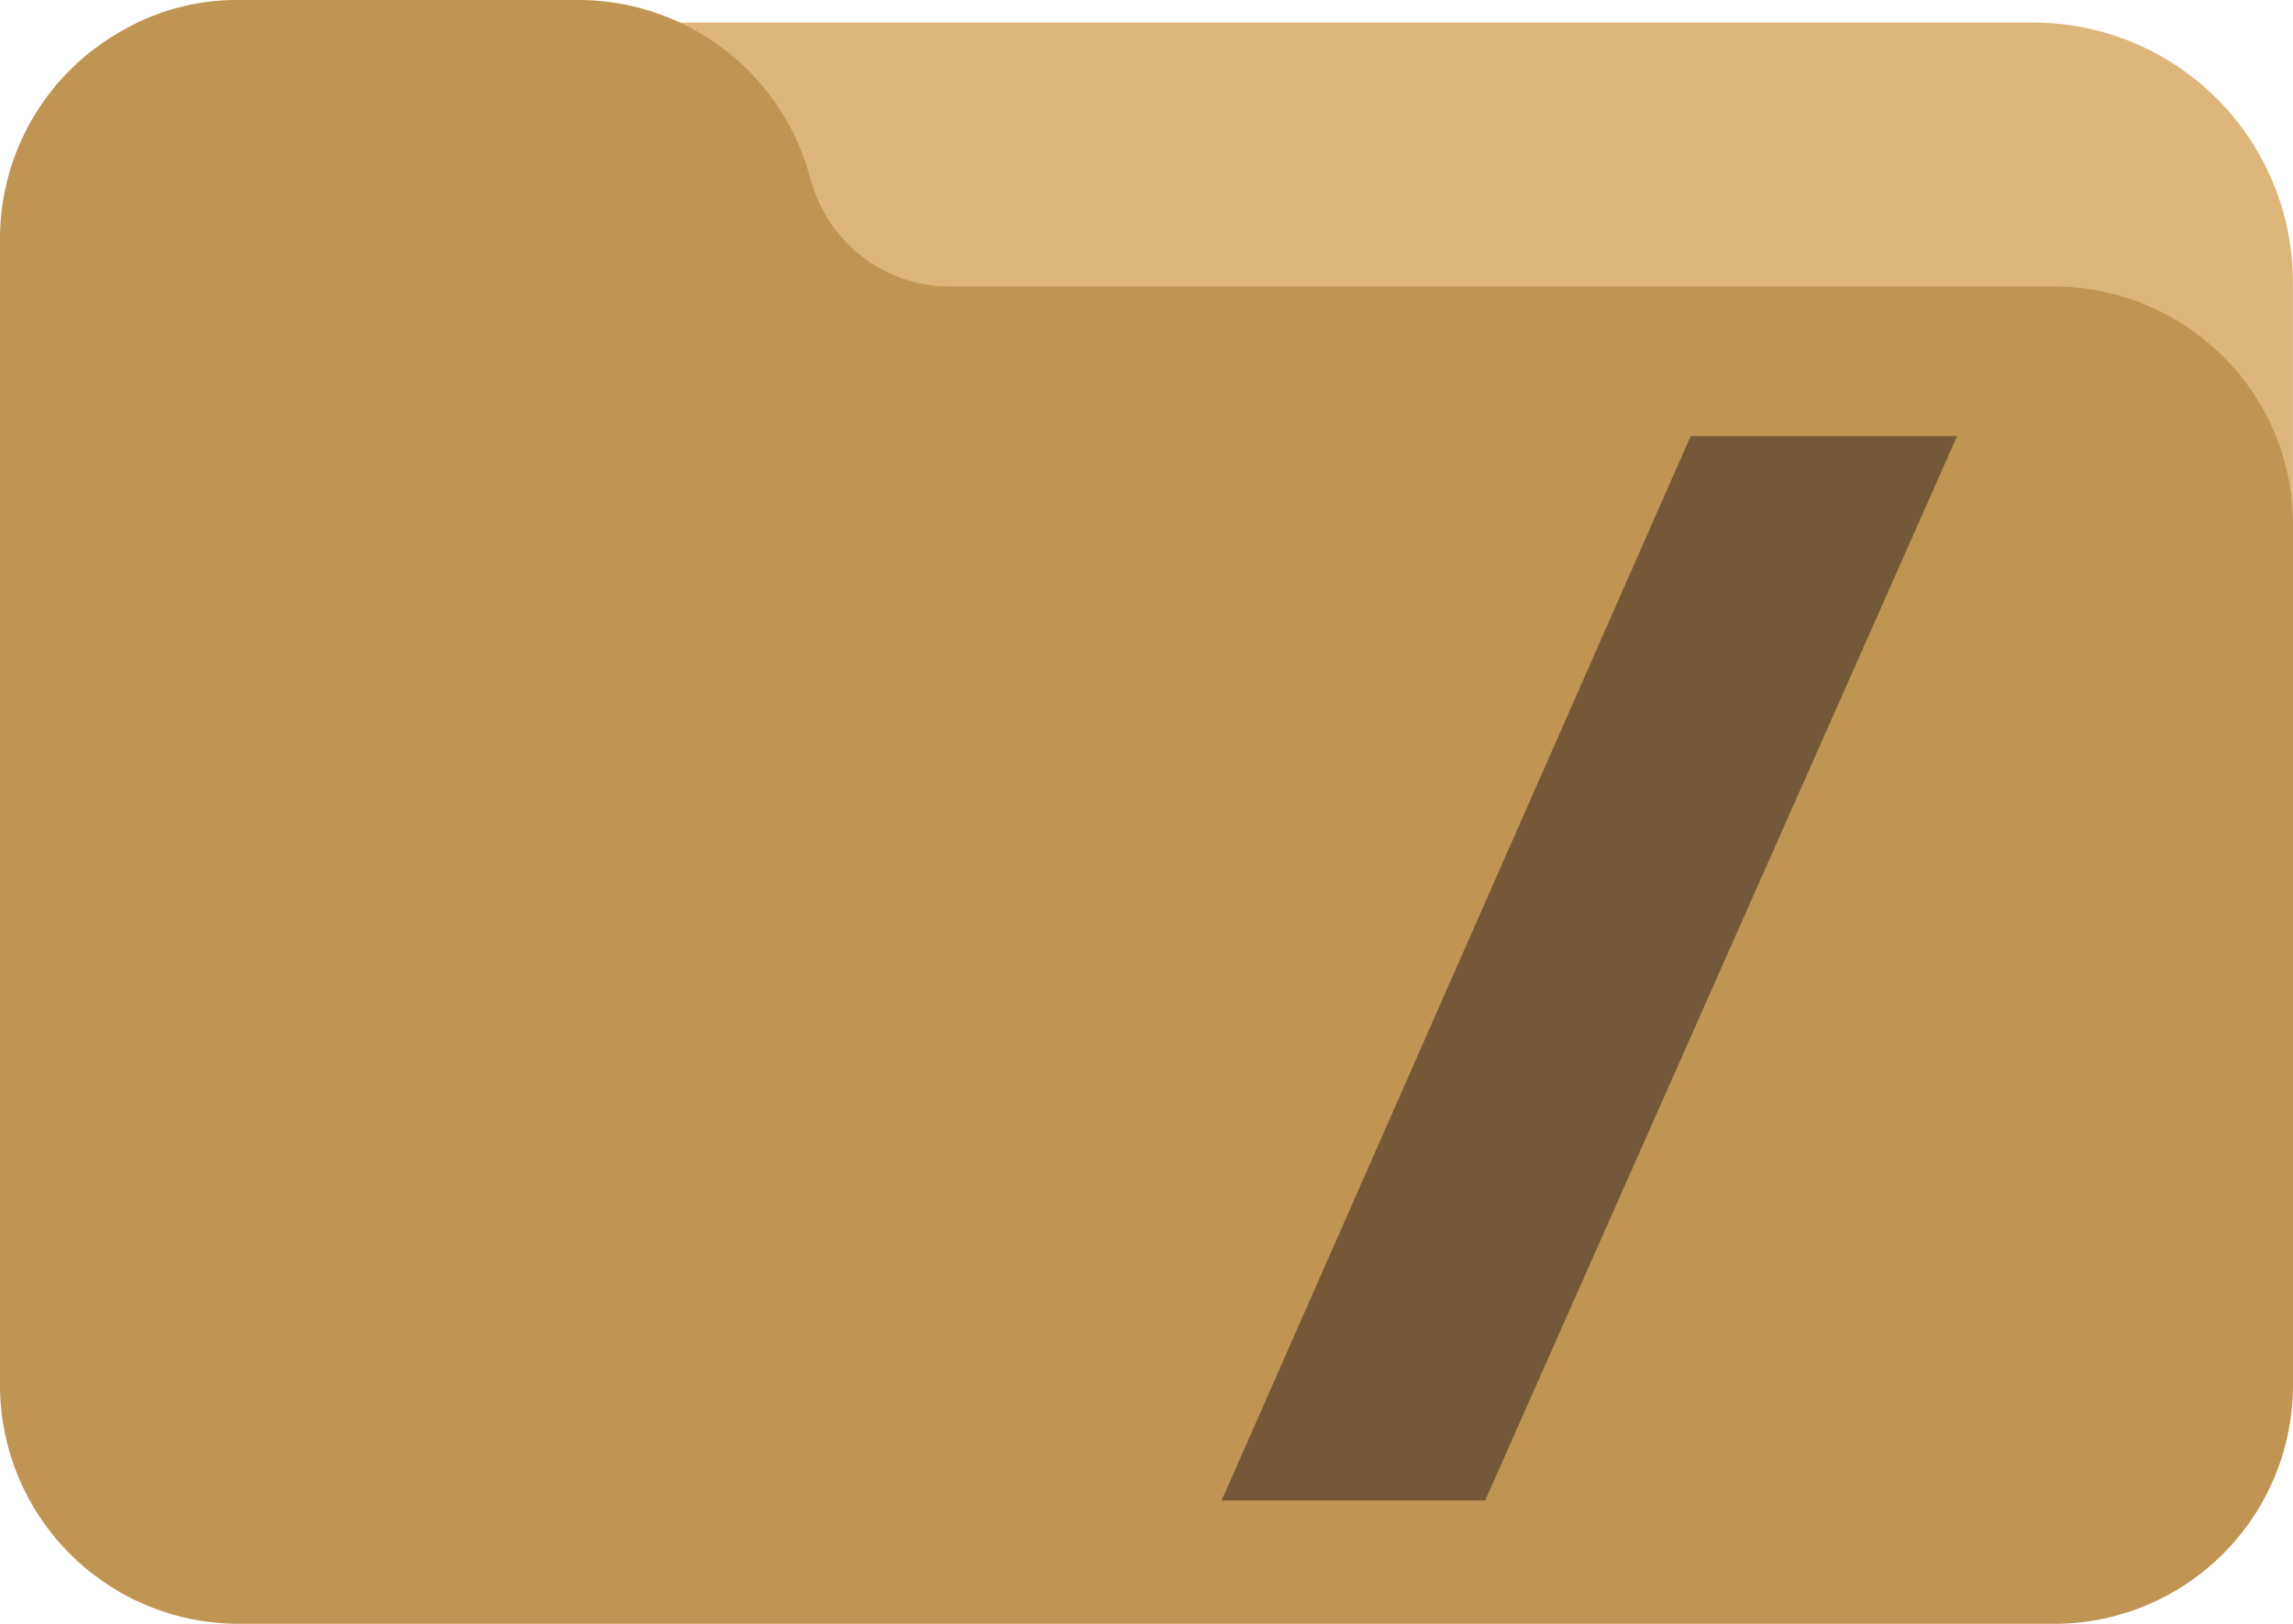 <svg xmlns="http://www.w3.org/2000/svg" width="108.492" height="76.847" viewBox="0 0 108.492 76.847"><defs><style>.a{fill:#dcb67a;}.b{fill:#c09553;}.c{fill:#755838;}</style></defs><g transform="translate(-84 -617.512)"><g transform="translate(-12 78)"><path class="a" d="M117.206,53.334H33.653a12.257,12.257,0,0,0-12.17,13.885,2.457,2.457,0,0,0,3.681,1.8,6.96,6.96,0,0,1,3.573-.944h17.5a7.412,7.412,0,0,1,6.989,5l.418,1.347a12.346,12.346,0,0,0,11.656,8.4h56.816a7.372,7.372,0,0,1,3.671.983,2.462,2.462,0,0,0,3.7-2.123V65.621a12.287,12.287,0,0,0-12.281-12.287Z" transform="translate(75 487.247)"/><path class="b" d="M102.856,111.089a11.235,11.235,0,0,0-5.664-1.528H44.934a6.817,6.817,0,0,1-6.428-4.6l-.384-1.239A11.355,11.355,0,0,0,27.4,96H11.3a10.816,10.816,0,0,0-5.533,1.46A11.274,11.274,0,0,0,0,107.3v54.247a11.3,11.3,0,0,0,11.3,11.3H97.192a11.3,11.3,0,0,0,11.3-11.3V120.862A11.224,11.224,0,0,0,102.856,111.089Z" transform="translate(96 443.512)"/></g><path class="c" d="M36.393,10H49L26.67,60.371H14.2Z" transform="translate(127.6 628.151)"/></g></svg>